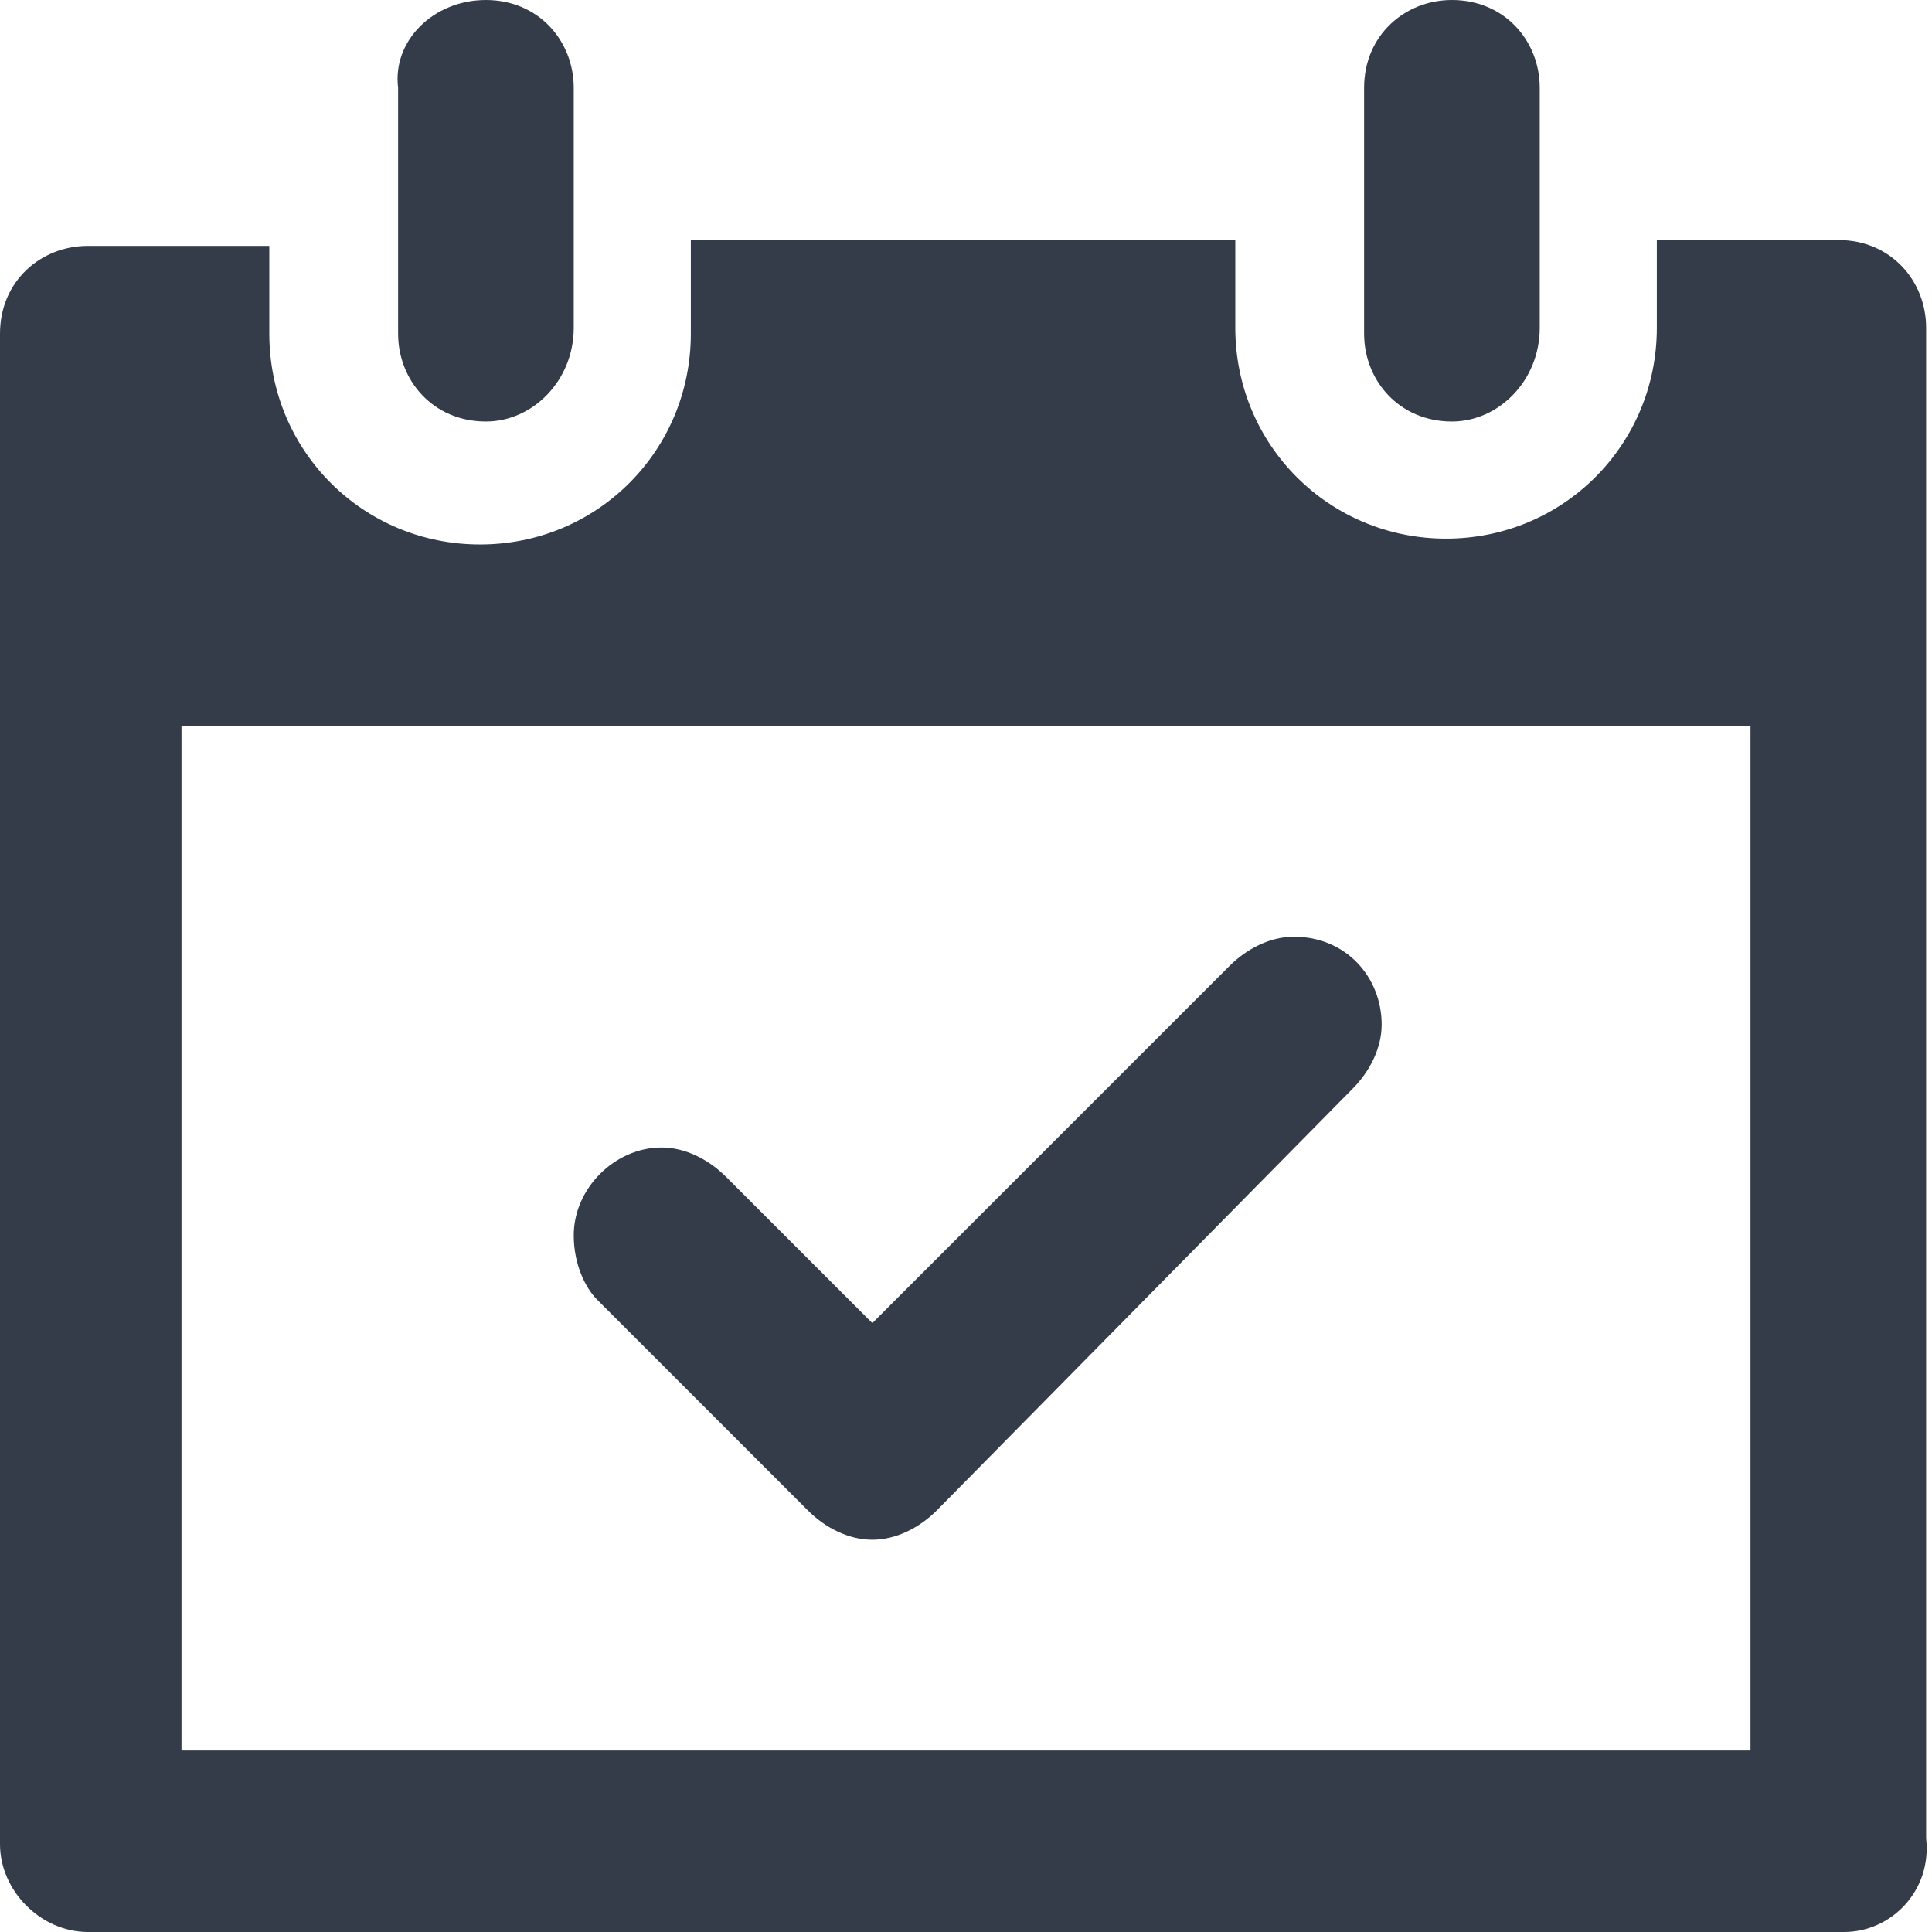 <?xml version="1.0" encoding="utf-8"?>
<!-- Generator: Adobe Illustrator 23.0.0, SVG Export Plug-In . SVG Version: 6.00 Build 0)  -->
<svg version="1.1" id="Capa_1" xmlns="http://www.w3.org/2000/svg" xmlns:xlink="http://www.w3.org/1999/xlink" x="0px" y="0px"
	 viewBox="0 0 33 33" style="enable-background:new 0 0 33 33;" xml:space="preserve">
<style type="text/css">
	.st0{fill-rule:evenodd;clip-rule:evenodd;fill:#343C4A;}
</style>
<g>
	<path class="st0" d="M31.5,33H1.5C0.7,33,0,32.3,0,31.5V5.7c0-0.9,0.7-1.5,1.5-1.5h3.1v1.5c0,2,1.6,3.6,3.6,3.6
		c2,0,3.6-1.6,3.6-3.6V4.1h9.3v1.5c0,2,1.6,3.6,3.6,3.6c2,0,3.6-1.6,3.6-3.6V4.1h3.1c0.9,0,1.5,0.7,1.5,1.5v25.8
		C33,32.3,32.3,33,31.5,33 M29.9,12.4H3.1v17.5h26.8V12.4z M11.3,19.6c0.4,0,0.8,0.2,1.1,0.5l2.5,2.5l6.1-6.1
		c0.3-0.3,0.7-0.5,1.1-0.5c0.9,0,1.5,0.7,1.5,1.5c0,0.4-0.2,0.8-0.5,1.1L16,25.8c-0.3,0.3-0.7,0.5-1.1,0.5c-0.4,0-0.8-0.2-1.1-0.5
		l-3.6-3.6C10,22,9.8,21.6,9.8,21.1C9.8,20.3,10.5,19.6,11.3,19.6 M24.8,7.2c-0.9,0-1.5-0.7-1.5-1.5V1.5c0-0.9,0.7-1.5,1.5-1.5
		c0.9,0,1.5,0.7,1.5,1.5v4.1C26.3,6.5,25.6,7.2,24.8,7.2 M8.3,7.2c-0.9,0-1.5-0.7-1.5-1.5V1.5C6.7,0.7,7.4,0,8.3,0
		c0.9,0,1.5,0.7,1.5,1.5v4.1C9.8,6.5,9.1,7.2,8.3,7.2"/>
</g>
</svg>

